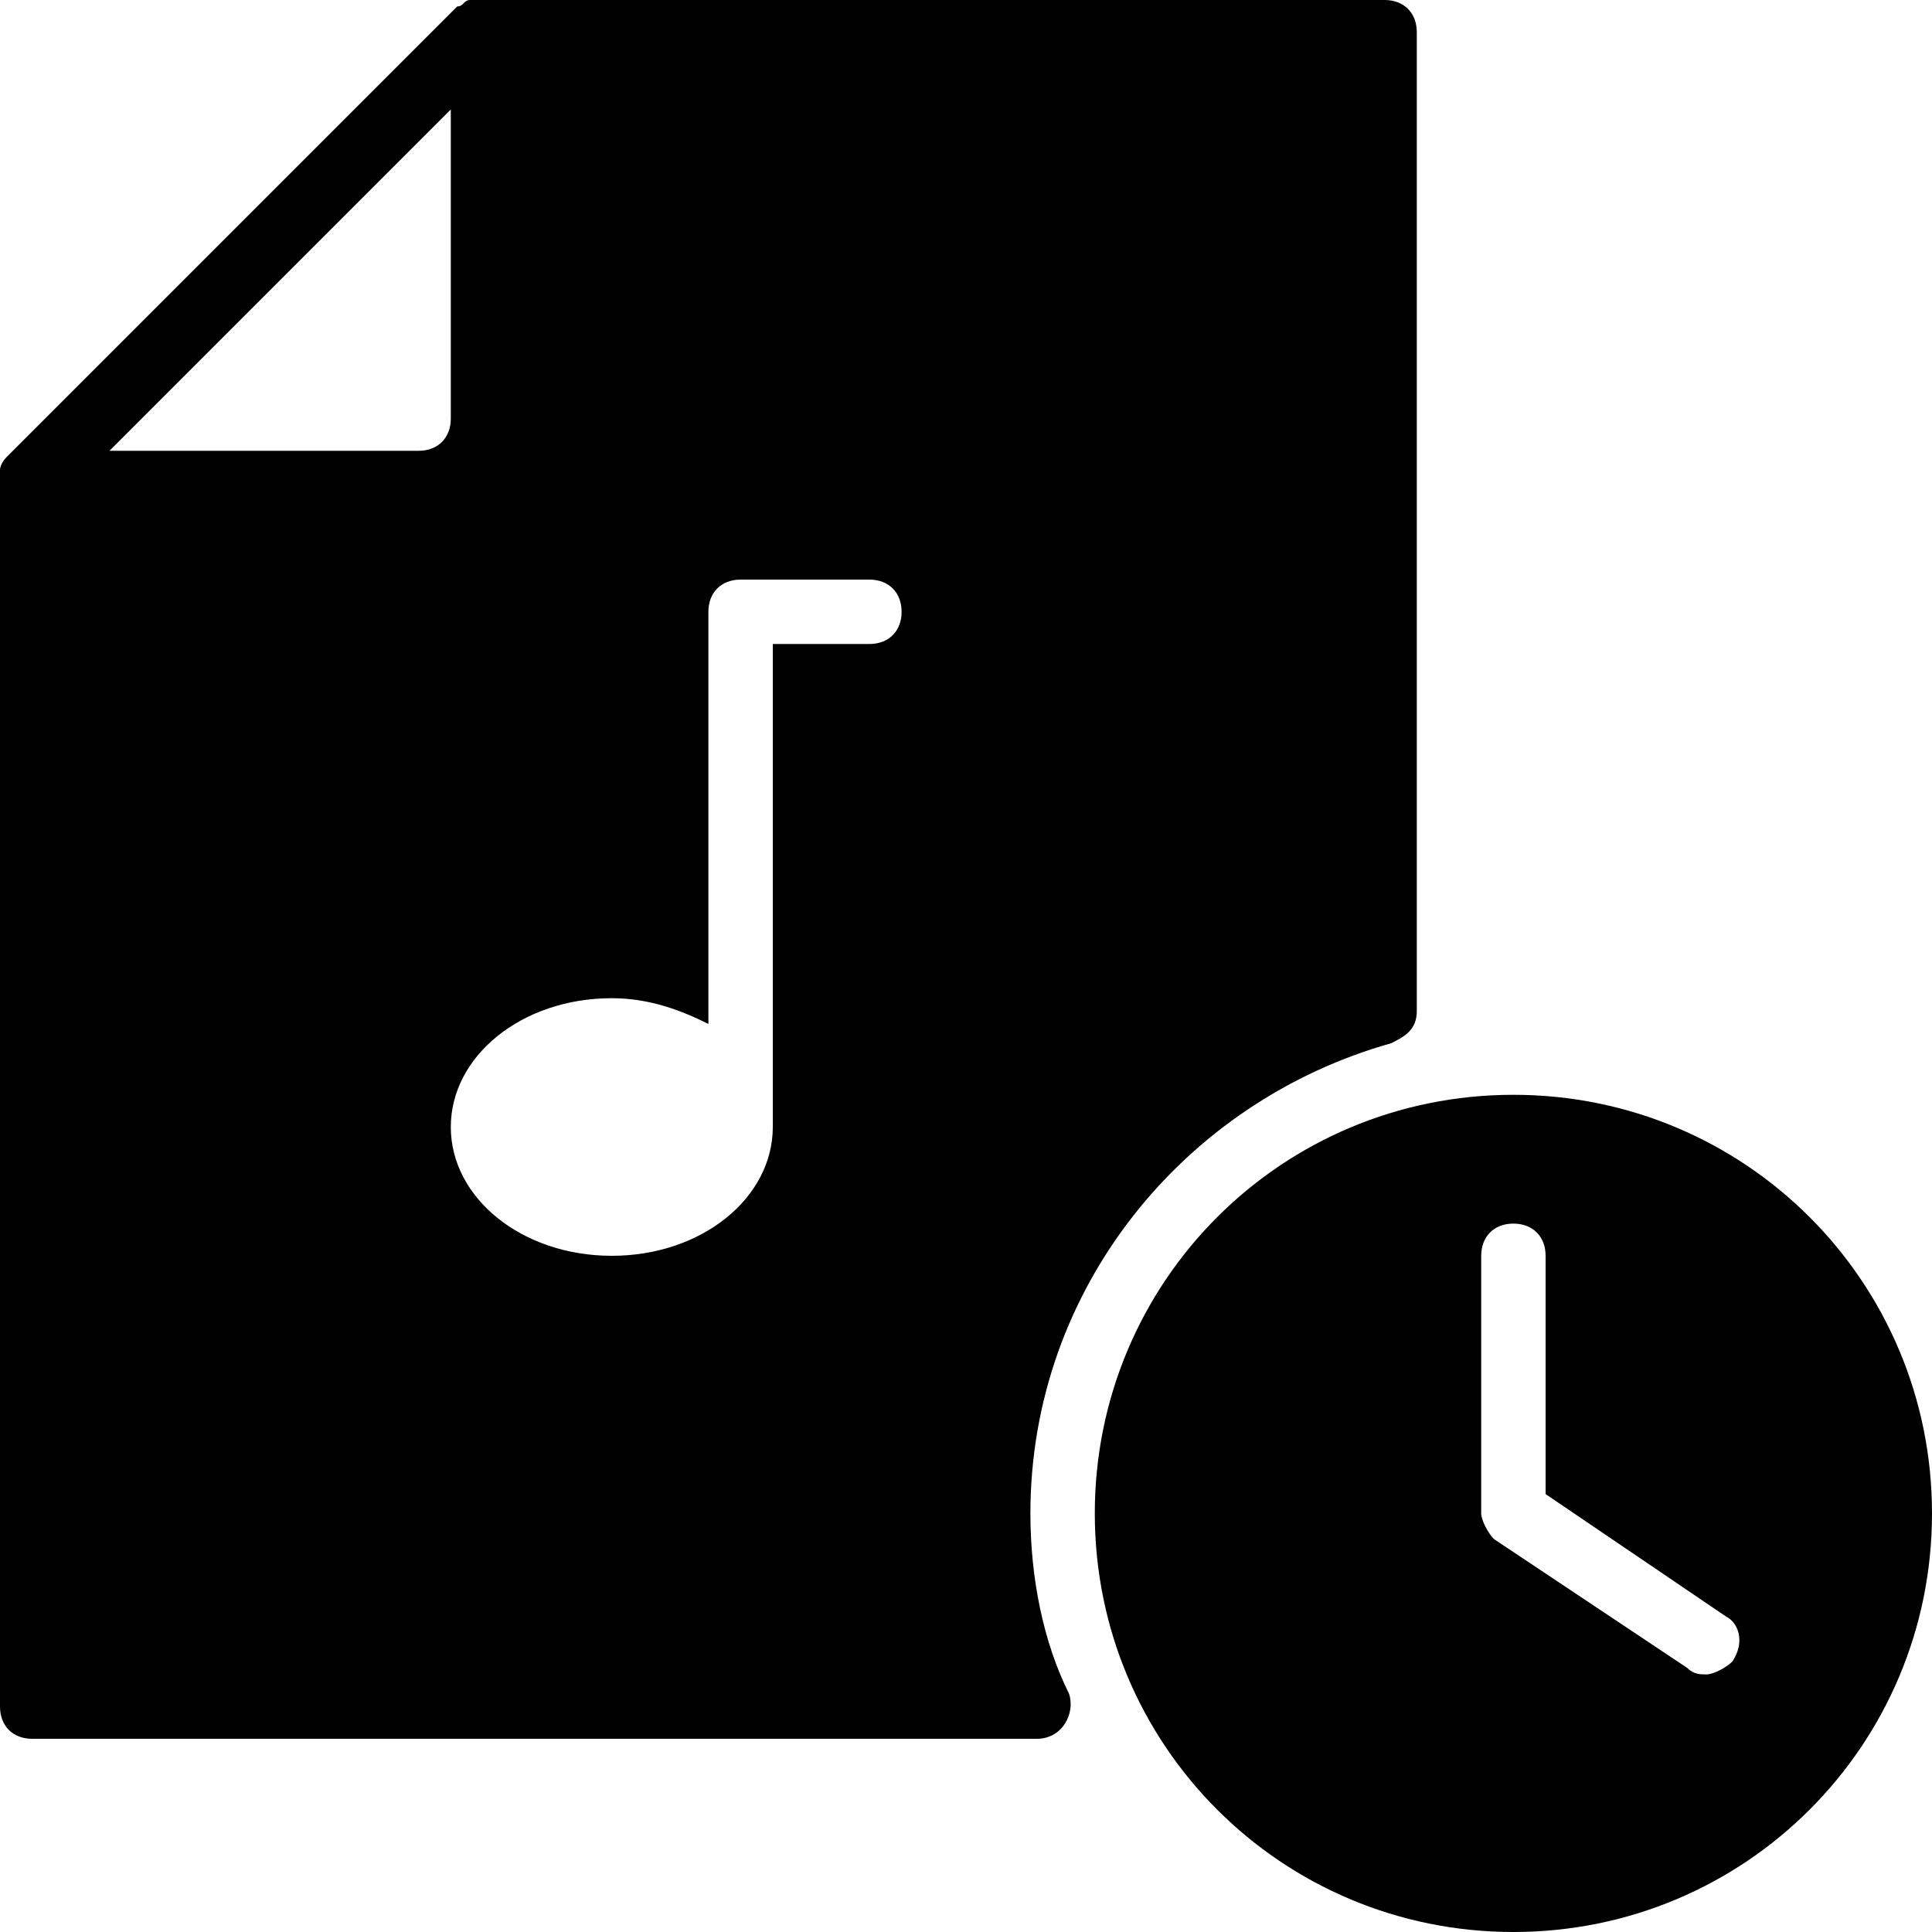 <?xml version="1.0" encoding="utf-8"?>
<!-- Generator: Adobe Illustrator 19.0.0, SVG Export Plug-In . SVG Version: 6.00 Build 0)  -->
<svg version="1.1" id="Layer_1" xmlns="http://www.w3.org/2000/svg" xmlns:xlink="http://www.w3.org/1999/xlink" x="0px" y="0px"
	 viewBox="0 0 30 30" style="enable-background:new 0 0 30 30;" xml:space="preserve">
<g>
	<g>
		<path d="M16,23.5c0-3.5,2.4-6.4,5.6-7.3c0.2-0.1,0.4-0.2,0.4-0.5V0.5C22,0.2,21.8,0,21.5,0h-14C7.4,0,7.4,0,7.3,0
			c-0.1,0-0.1,0.1-0.2,0.1l-7,7c0,0-0.1,0.1-0.1,0.2c0,0.1,0,0.1,0,0.2v19C0,26.8,0.2,27,0.5,27h15.6c0.4,0,0.6-0.4,0.5-0.7
			C16.2,25.5,16,24.5,16,23.5z M6.5,7H1.7L7,1.7v4.8C7,6.8,6.8,7,6.5,7z M13.5,10H12v7.5c0,1.1-1.1,2-2.5,2S7,18.6,7,17.5
			s1.1-2,2.5-2c0.6,0,1.1,0.2,1.5,0.4V9.5C11,9.2,11.2,9,11.5,9h2C13.8,9,14,9.2,14,9.5S13.8,10,13.5,10z"/>
	</g>
	<g>
		<path d="M23.5,17c-3.6,0-6.5,2.9-6.5,6.5s2.9,6.5,6.5,6.5s6.5-2.9,6.5-6.5S27.1,17,23.5,17z M26.9,25.8c-0.1,0.1-0.3,0.2-0.4,0.2
			c-0.1,0-0.2,0-0.3-0.1l-3-2c-0.1-0.1-0.2-0.3-0.2-0.4v-4c0-0.3,0.2-0.5,0.5-0.5s0.5,0.2,0.5,0.5v3.7l2.8,1.9
			C27,25.2,27.1,25.5,26.9,25.8z"/>
	</g>
</g>
</svg>
